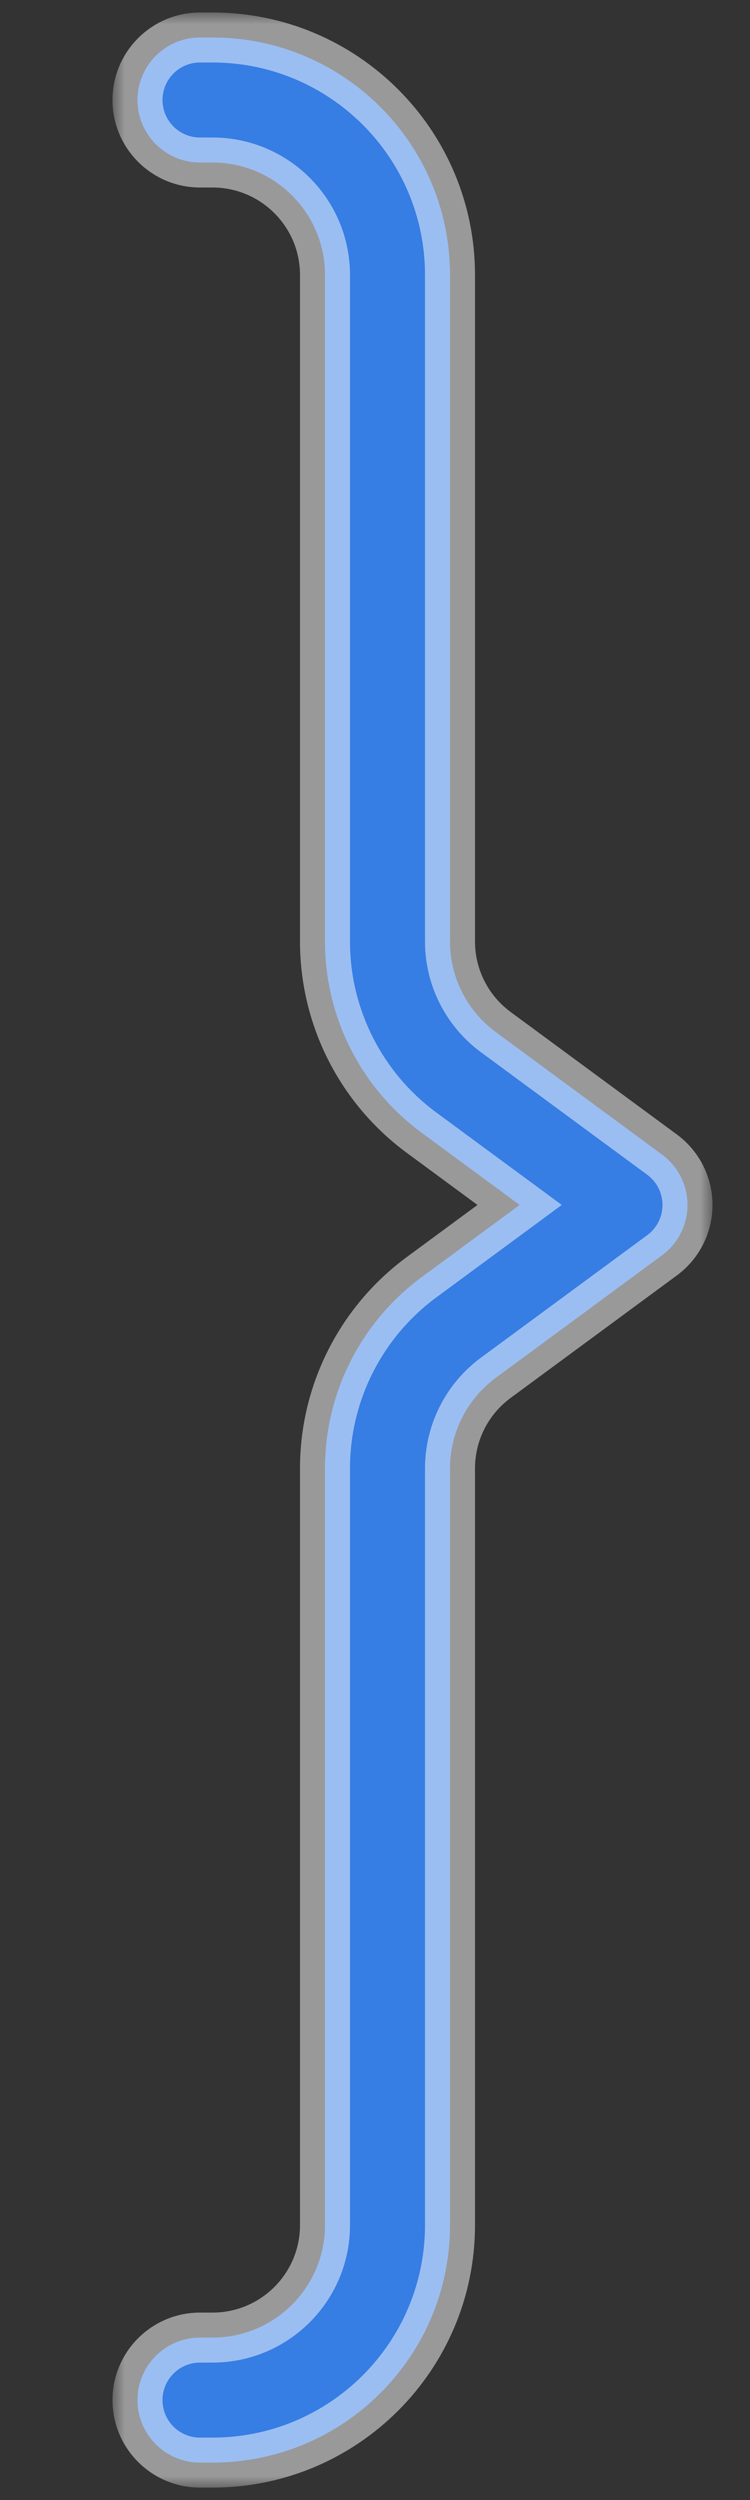 <svg width="30" height="100" viewBox="0 0 30 100" fill="none" xmlns="http://www.w3.org/2000/svg">
<rect x="0" y="0" width="30" height="100" fill="#333333" stroke="none"/>
<mask id="path-1-outside-1_4864_341583" maskUnits="userSpaceOnUse" x="4.5" y="0.5" width="24" height="99" fill="black">
<rect fill="white" x="4.5" y="0.5" width="24" height="99"/>
<path fill-rule="evenodd" clip-rule="evenodd" d="M5.5 4C5.5 2.619 6.619 1.5 8 1.5H8.5C13.747 1.5 18 5.753 18 11V37.659C18 39.089 18.68 40.434 19.831 41.282L26.483 46.183C27.122 46.655 27.5 47.402 27.5 48.196C27.5 48.99 27.122 49.737 26.483 50.209L19.831 55.111C18.68 55.959 18 57.303 18 58.733V89C18 94.247 13.747 98.5 8.5 98.5H8C6.619 98.5 5.5 97.381 5.5 96C5.5 94.619 6.619 93.5 8 93.5H8.5C10.985 93.5 13 91.485 13 89V58.733C13 55.715 14.435 52.876 16.865 51.085L20.786 48.196L16.865 45.307C14.434 43.516 13 40.678 13 37.659V11C13 8.515 10.985 6.5 8.5 6.5H8C6.619 6.5 5.5 5.381 5.5 4Z"/>
</mask>
<path fill-rule="evenodd" clip-rule="evenodd" d="M5.5 4C5.5 2.619 6.619 1.5 8 1.5H8.5C13.747 1.5 18 5.753 18 11V37.659C18 39.089 18.68 40.434 19.831 41.282L26.483 46.183C27.122 46.655 27.5 47.402 27.5 48.196C27.5 48.99 27.122 49.737 26.483 50.209L19.831 55.111C18.68 55.959 18 57.303 18 58.733V89C18 94.247 13.747 98.5 8.5 98.5H8C6.619 98.5 5.5 97.381 5.5 96C5.5 94.619 6.619 93.5 8 93.5H8.5C10.985 93.5 13 91.485 13 89V58.733C13 55.715 14.435 52.876 16.865 51.085L20.786 48.196L16.865 45.307C14.434 43.516 13 40.678 13 37.659V11C13 8.515 10.985 6.5 8.5 6.5H8C6.619 6.5 5.5 5.381 5.5 4Z" fill="#367DE4"/>
<path d="M19.831 41.282L20.424 40.477L19.831 41.282ZM26.483 46.183L25.89 46.989H25.89L26.483 46.183ZM26.483 50.209L27.076 51.014L26.483 50.209ZM19.831 55.111L19.237 54.305H19.237L19.831 55.111ZM16.865 51.085L17.458 51.89H17.458L16.865 51.085ZM20.786 48.196L21.379 49.001L22.471 48.196L21.379 47.391L20.786 48.196ZM16.865 45.307L17.458 44.502H17.458L16.865 45.307ZM8 0.5C6.067 0.5 4.5 2.067 4.5 4H6.5C6.5 3.172 7.172 2.5 8 2.5V0.5ZM8.5 0.5H8V2.5H8.5V0.5ZM19 11C19 5.201 14.299 0.5 8.5 0.5V2.5C13.194 2.5 17 6.306 17 11H19ZM19 37.659V11H17V37.659H19ZM20.424 40.477C19.529 39.817 19 38.771 19 37.659H17C17 39.407 17.831 41.05 19.237 42.087L20.424 40.477ZM27.076 45.378L20.424 40.477L19.237 42.087L25.89 46.989L27.076 45.378ZM28.5 48.196C28.5 47.084 27.971 46.038 27.076 45.378L25.89 46.989C26.273 47.271 26.5 47.719 26.5 48.196H28.5ZM27.076 51.014C27.971 50.354 28.5 49.308 28.5 48.196H26.5C26.5 48.673 26.273 49.121 25.89 49.404L27.076 51.014ZM20.424 55.916L27.076 51.014L25.89 49.404L19.237 54.305L20.424 55.916ZM19 58.733C19 57.621 19.529 56.575 20.424 55.916L19.237 54.305C17.831 55.342 17 56.986 17 58.733H19ZM19 89V58.733H17V89H19ZM8.5 99.5C14.299 99.5 19 94.799 19 89H17C17 93.694 13.194 97.5 8.5 97.5V99.5ZM8 99.5H8.5V97.5H8V99.5ZM4.5 96C4.5 97.933 6.067 99.5 8 99.5V97.5C7.172 97.5 6.5 96.828 6.5 96H4.5ZM8 92.5C6.067 92.5 4.5 94.067 4.5 96H6.5C6.5 95.172 7.172 94.5 8 94.5V92.5ZM8.5 92.5H8V94.5H8.5V92.5ZM12 89C12 90.933 10.433 92.5 8.5 92.5V94.5C11.538 94.5 14 92.038 14 89H12ZM12 58.733V89H14V58.733H12ZM16.271 50.28C13.586 52.259 12 55.397 12 58.733H14C14 56.032 15.284 53.492 17.458 51.89L16.271 50.28ZM20.192 47.391L16.271 50.28L17.458 51.89L21.379 49.001L20.192 47.391ZM16.271 46.112L20.192 49.001L21.379 47.391L17.458 44.502L16.271 46.112ZM12 37.659C12 40.995 13.585 44.133 16.271 46.112L17.458 44.502C15.284 42.9 14 40.36 14 37.659H12ZM12 11V37.659H14V11H12ZM8.5 7.5C10.433 7.5 12 9.067 12 11H14C14 7.962 11.538 5.5 8.5 5.5V7.5ZM8 7.5H8.5V5.5H8V7.5ZM4.5 4C4.5 5.933 6.067 7.5 8 7.5V5.5C7.172 5.5 6.5 4.828 6.5 4H4.5Z" fill="white" fill-opacity="0.5" mask="url(#path-1-outside-1_4864_341583)"/>
</svg>

